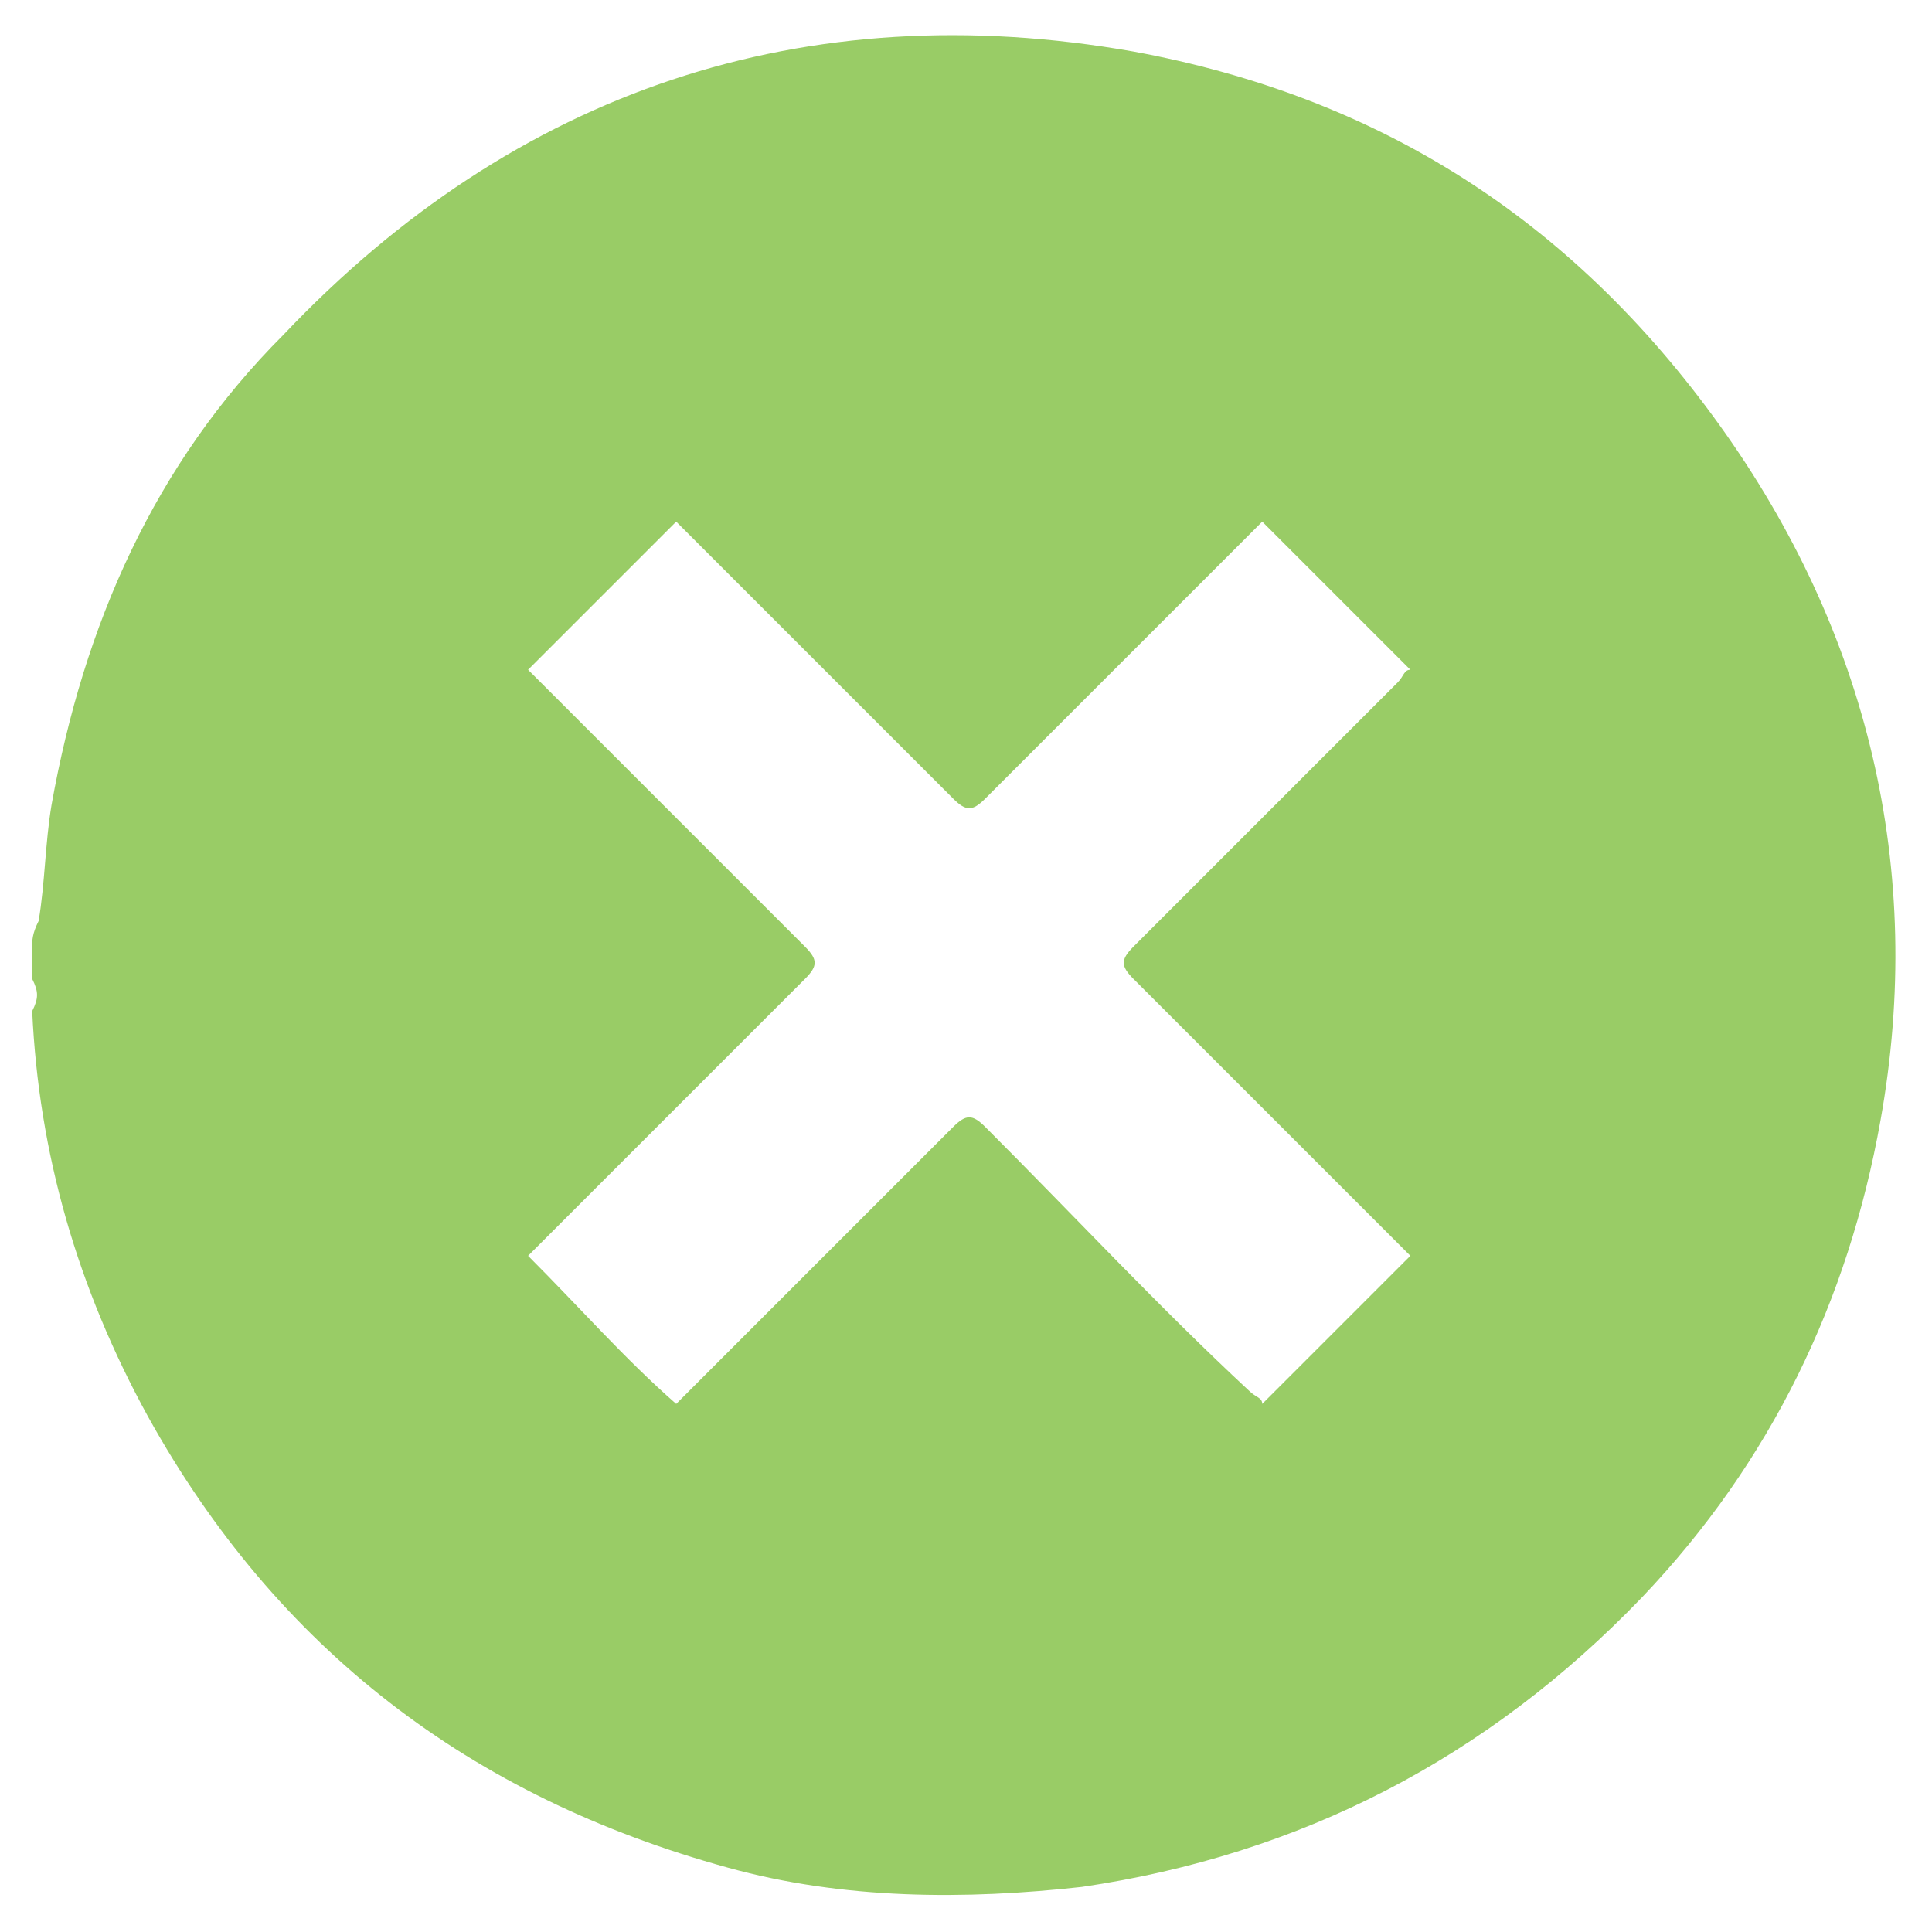 <?xml version="1.0" encoding="utf-8"?>
<!-- Generator: Adobe Illustrator 27.8.0, SVG Export Plug-In . SVG Version: 6.00 Build 0)  -->
<svg version="1.1" id="Layer_1" xmlns="http://www.w3.org/2000/svg" xmlns:xlink="http://www.w3.org/1999/xlink" x="0px" y="0px"
	 width="30px" height="30px" viewBox="0 0 30 30" style="enable-background:new 0 0 30 30;" xml:space="preserve">
<style type="text/css">
	.st0{fill:#99CC66;}
</style>
<g>
	<path class="st0" d="M0.5,15.2c0-0.2,0-0.3,0-0.5c0-0.1,0-0.2,0.1-0.4c0.1-0.6,0.1-1.2,0.2-1.8c0.5-2.8,1.6-5.3,3.6-7.3
		C8,1.4,12.5-0.1,17.6,0.8c3.8,0.7,6.8,2.6,9.1,5.8c2.3,3.2,3.2,6.9,2.5,10.8c-0.5,2.8-1.7,5.3-3.7,7.4c-2.4,2.5-5.3,4-8.7,4.5
		c-1.8,0.2-3.7,0.2-5.5-0.3c-4-1.1-7-3.4-9-7c-1.1-2-1.7-4.1-1.8-6.3C0.6,15.5,0.6,15.4,0.5,15.2z M10.5,21.8
		c0.1-0.1,0.1-0.1,0.2-0.2c1.4-1.4,2.7-2.7,4.1-4.1c0.2-0.2,0.3-0.2,0.5,0c1.4,1.4,2.7,2.8,4.1,4.1c0.1,0.1,0.2,0.1,0.2,0.2
		c0.8-0.8,1.5-1.5,2.3-2.3c-0.1-0.1-0.1-0.1-0.2-0.2c-1.4-1.4-2.7-2.7-4.1-4.1c-0.2-0.2-0.2-0.3,0-0.5c1.4-1.4,2.7-2.7,4.1-4.1
		c0.1-0.1,0.1-0.2,0.2-0.2c-0.8-0.8-1.5-1.5-2.3-2.3c-0.1,0.1-0.1,0.1-0.2,0.2c-1.4,1.4-2.7,2.7-4.1,4.1c-0.2,0.2-0.3,0.2-0.5,0
		c-1.4-1.4-2.7-2.7-4.1-4.1c-0.1-0.1-0.2-0.2-0.2-0.2c-0.8,0.8-1.5,1.5-2.3,2.3c0.1,0.1,0.1,0.1,0.2,0.2c1.4,1.4,2.7,2.7,4.1,4.1
		c0.2,0.2,0.2,0.3,0,0.5c-1.4,1.4-2.7,2.7-4.1,4.1c-0.1,0.1-0.2,0.2-0.2,0.2C9,20.3,9.7,21.1,10.5,21.8z"/>
</g>
</svg>

